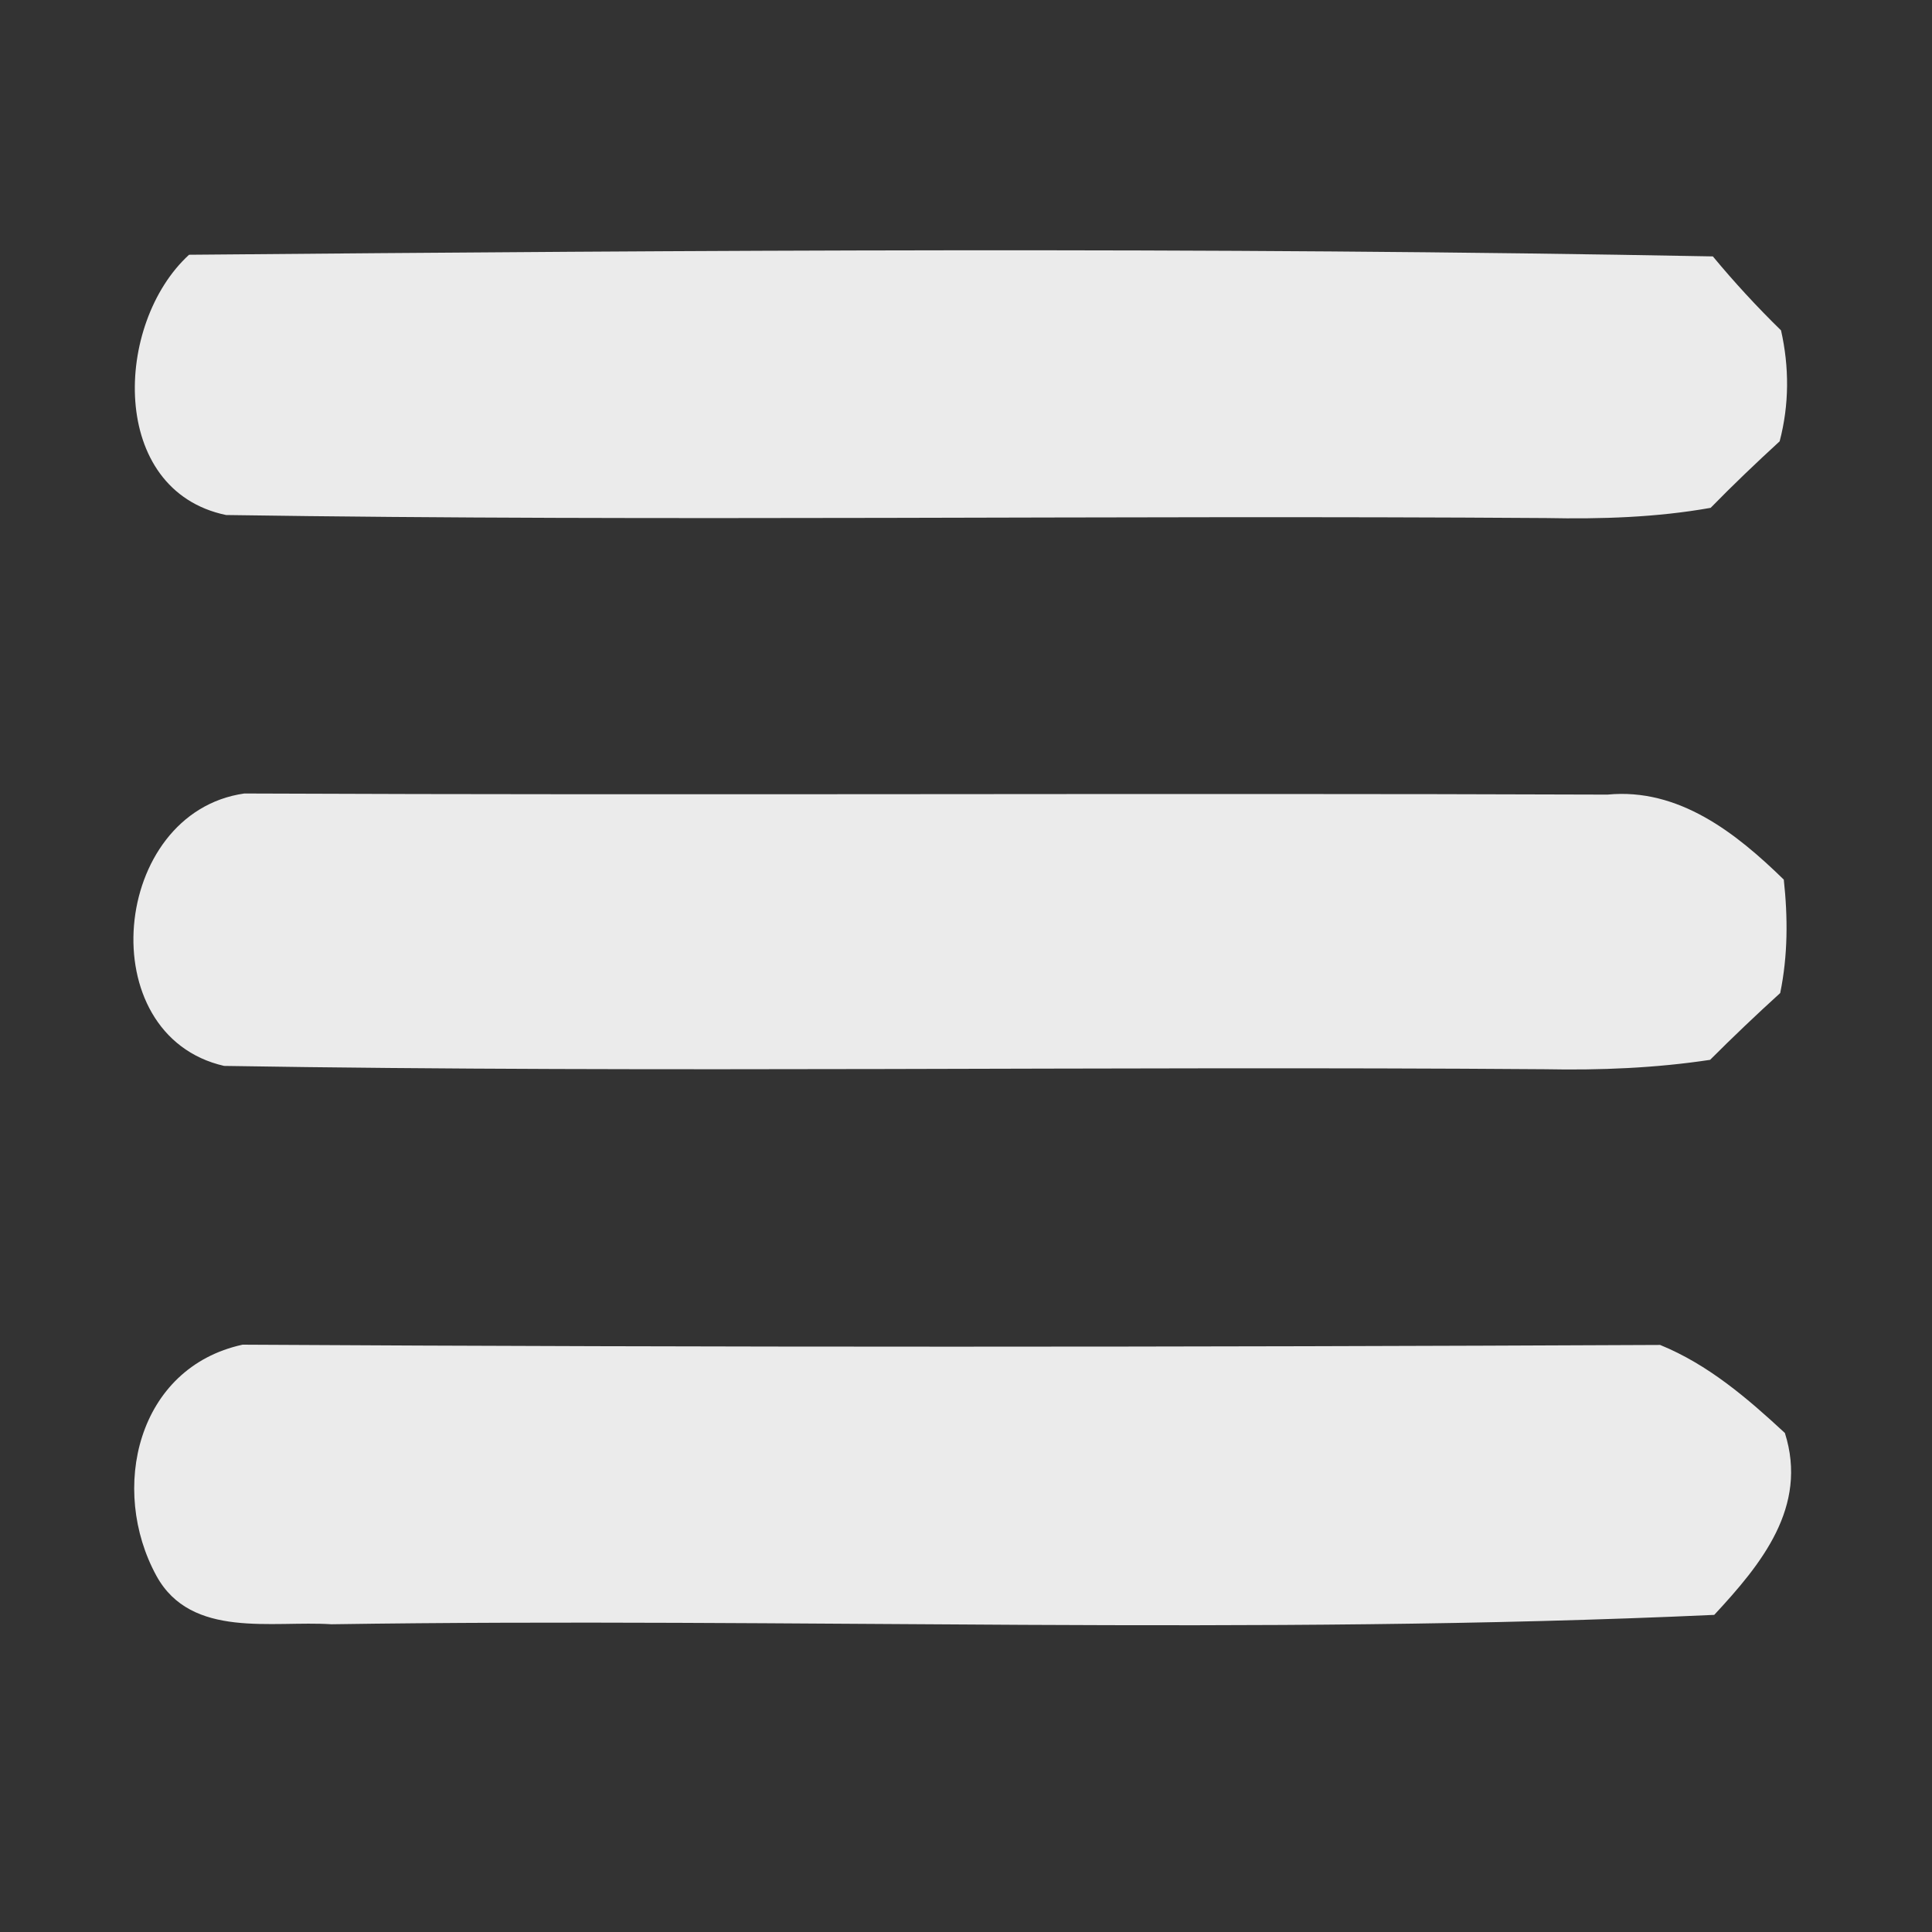 <?xml version="1.0" encoding="UTF-8" ?>
<!DOCTYPE svg PUBLIC "-//W3C//DTD SVG 1.1//EN" "http://www.w3.org/Graphics/SVG/1.1/DTD/svg11.dtd">
<svg width="70pt" height="70pt" viewBox="0 0 70 70" version="1.1" xmlns="http://www.w3.org/2000/svg">
<rect x="0" y="0" width="70" height="70" fill="#333333" stroke="none"/>
<g id="#64b5f6ff">
<path fill="#ebebeb" opacity="1.00" d=" M 6.85 9.23 C 25.25 9.07 43.67 8.94 62.06 9.29 C 62.84 10.23 63.66 11.12 64.53 11.97 C 64.83 13.30 64.83 14.66 64.48 15.99 C 63.63 16.77 62.79 17.57 61.98 18.40 C 60.01 18.75 58.01 18.81 56.02 18.77 C 40.08 18.66 24.13 18.90 8.19 18.66 C 3.93 17.77 4.13 11.72 6.85 9.23 Z" />
<path fill="#ebebeb" opacity="1.00" d=" M 8.12 38.62 C 3.27 37.51 4.02 29.44 8.85 28.75 C 25.32 28.82 41.78 28.73 58.24 28.79 C 60.82 28.54 62.90 30.18 64.63 31.87 C 64.78 33.24 64.78 34.62 64.50 35.98 C 63.63 36.77 62.79 37.57 61.96 38.40 C 59.98 38.70 57.97 38.78 55.97 38.74 C 40.02 38.62 24.06 38.88 8.12 38.62 Z" />
<path fill="#ebebeb" opacity="1.00" d=" M 5.67 57.10 C 3.95 53.96 4.97 49.55 8.79 48.72 C 25.91 48.82 43.03 48.81 60.15 48.73 C 61.89 49.44 63.31 50.66 64.67 51.92 C 65.52 54.60 63.81 56.68 62.11 58.51 C 45.44 59.27 28.71 58.60 12.01 58.85 C 9.87 58.71 6.93 59.39 5.67 57.10 Z" />
</g>
</svg>
